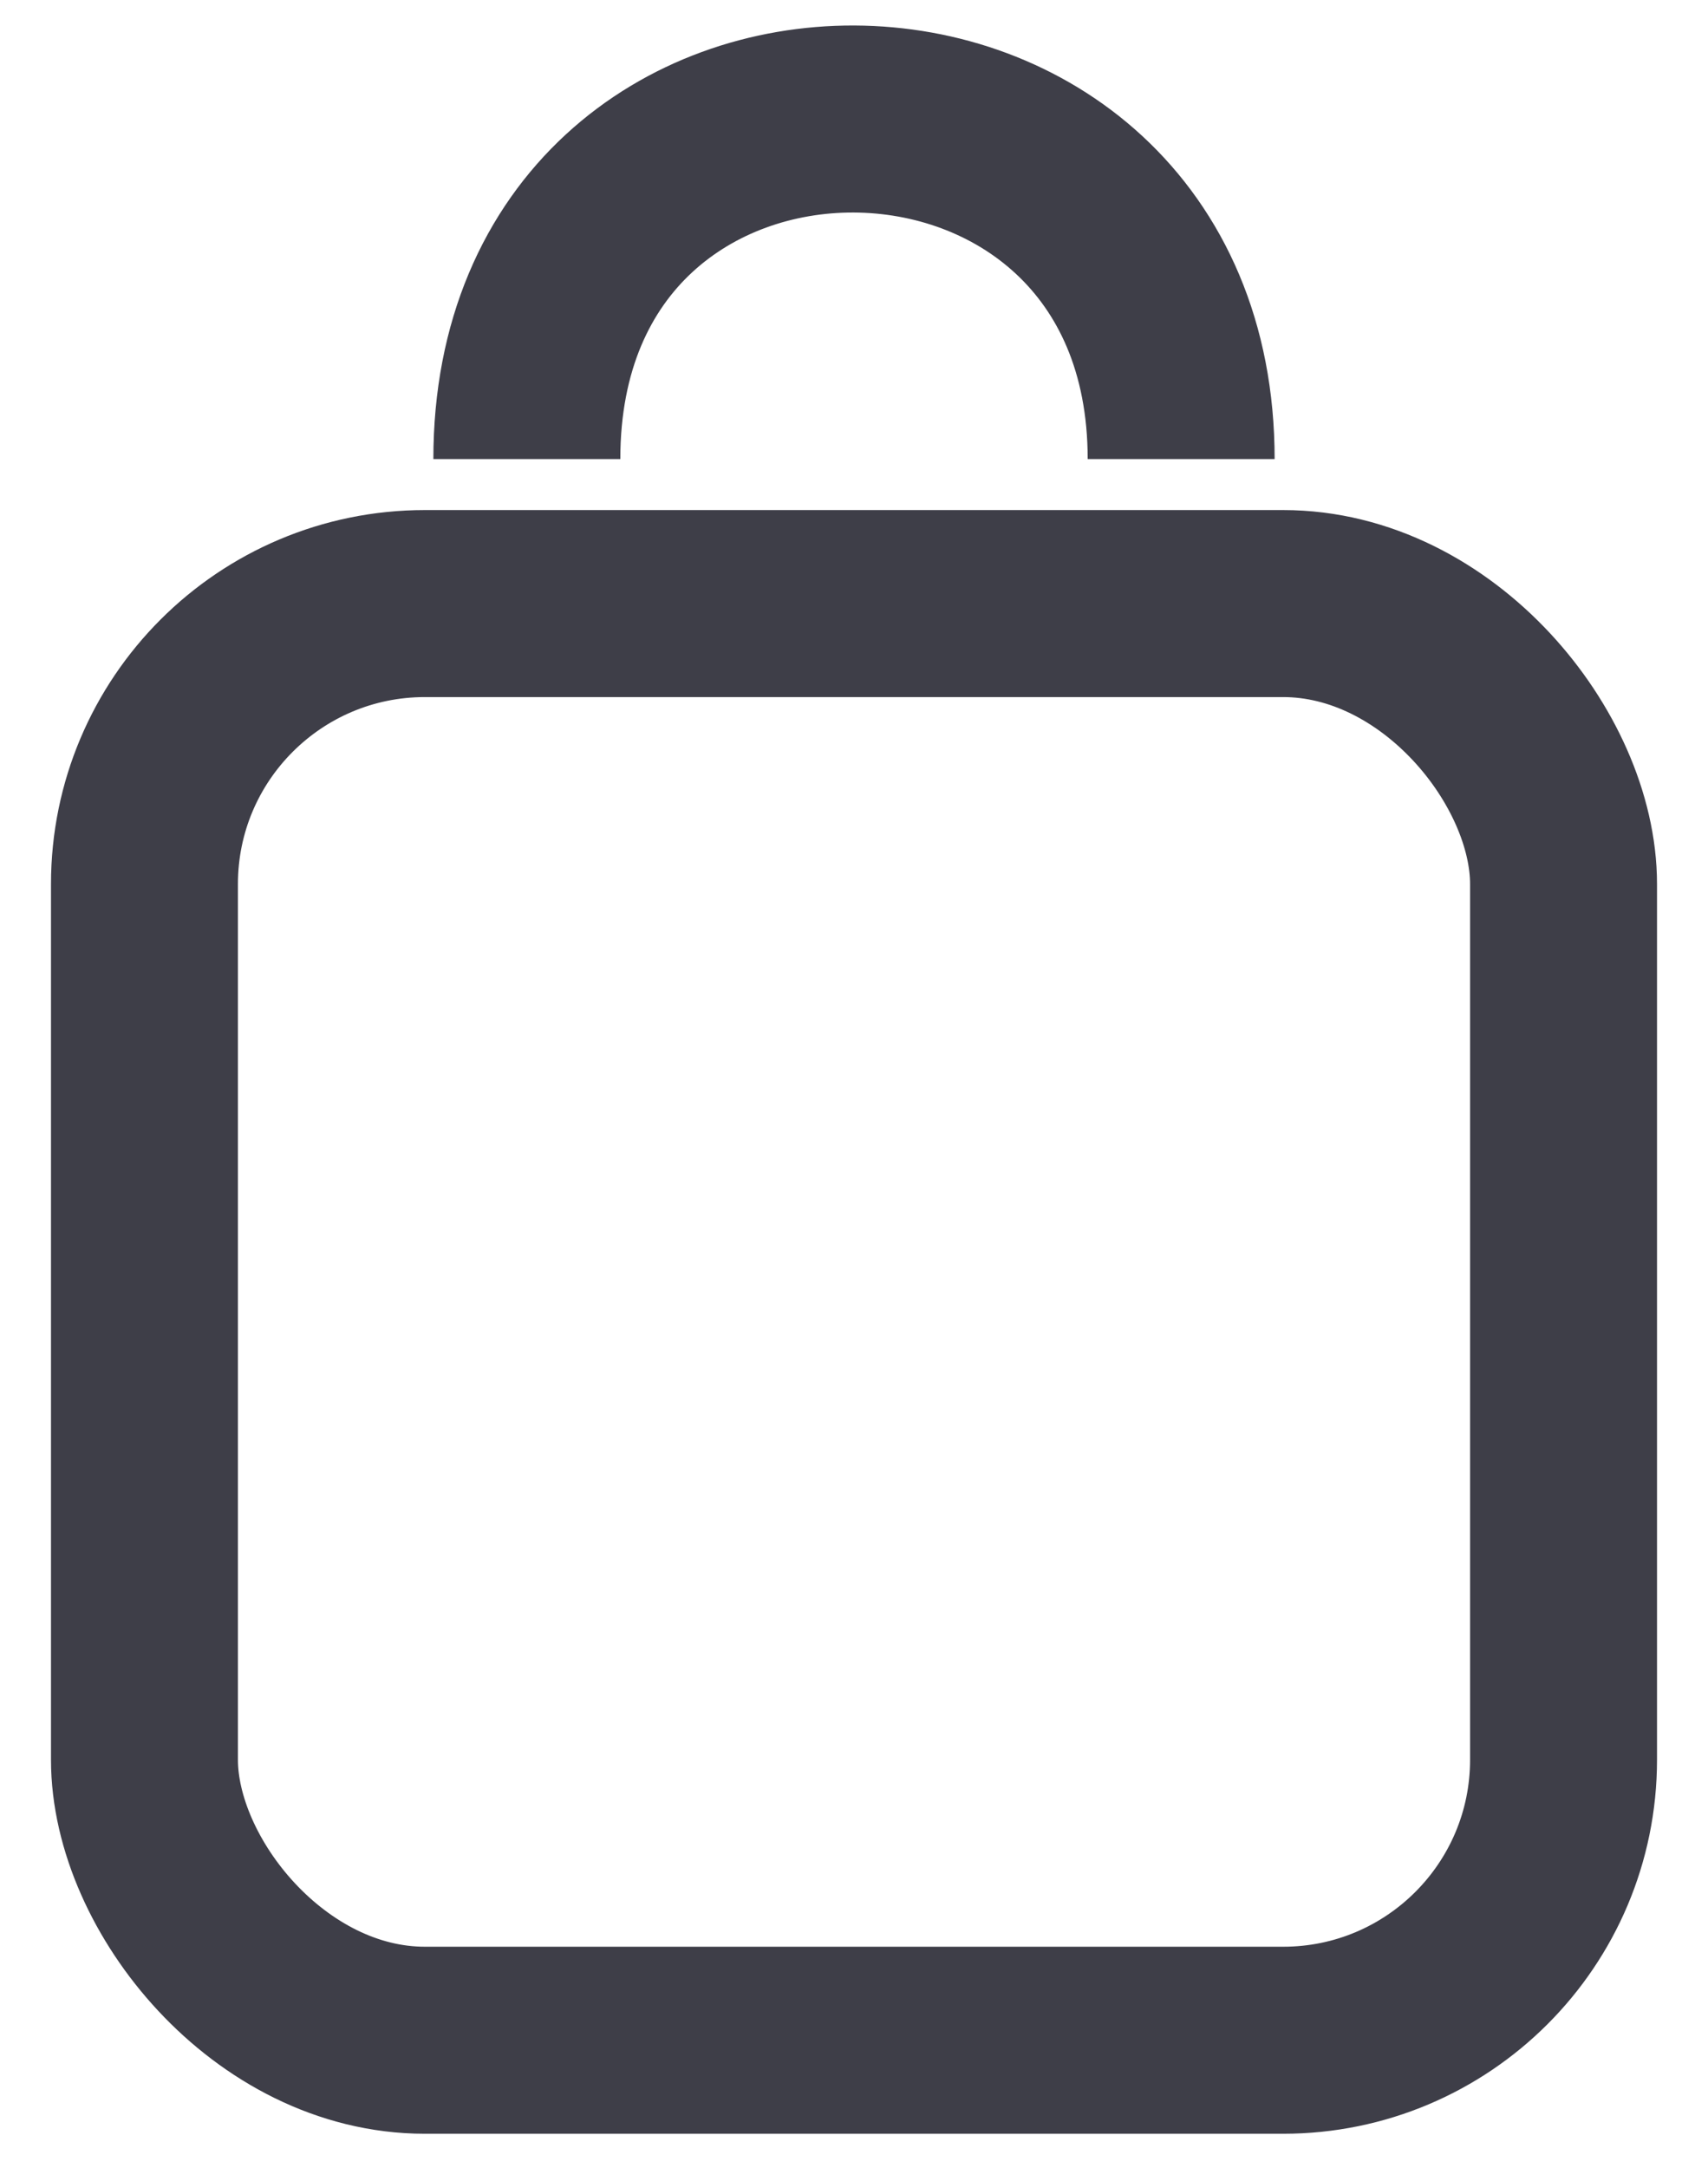 <svg width="201" height="255" viewBox="0 0 201 255" fill="none" xmlns="http://www.w3.org/2000/svg">
<g clip-path="url(#clip0_1_2)">
<rect x="17" y="71" width="167" height="169" rx="33" stroke="#3E3E48" stroke-width="22"/>
<path d="M62 54C62.002 0.362 139.002 0.973 139 54" stroke="#3E3E48" stroke-width="22"/>
</g>
<defs>
<clipPath id="clip0_1_2">
<rect width="201" height="255" fill="white"/>
</clipPath>
</defs>
</svg>
